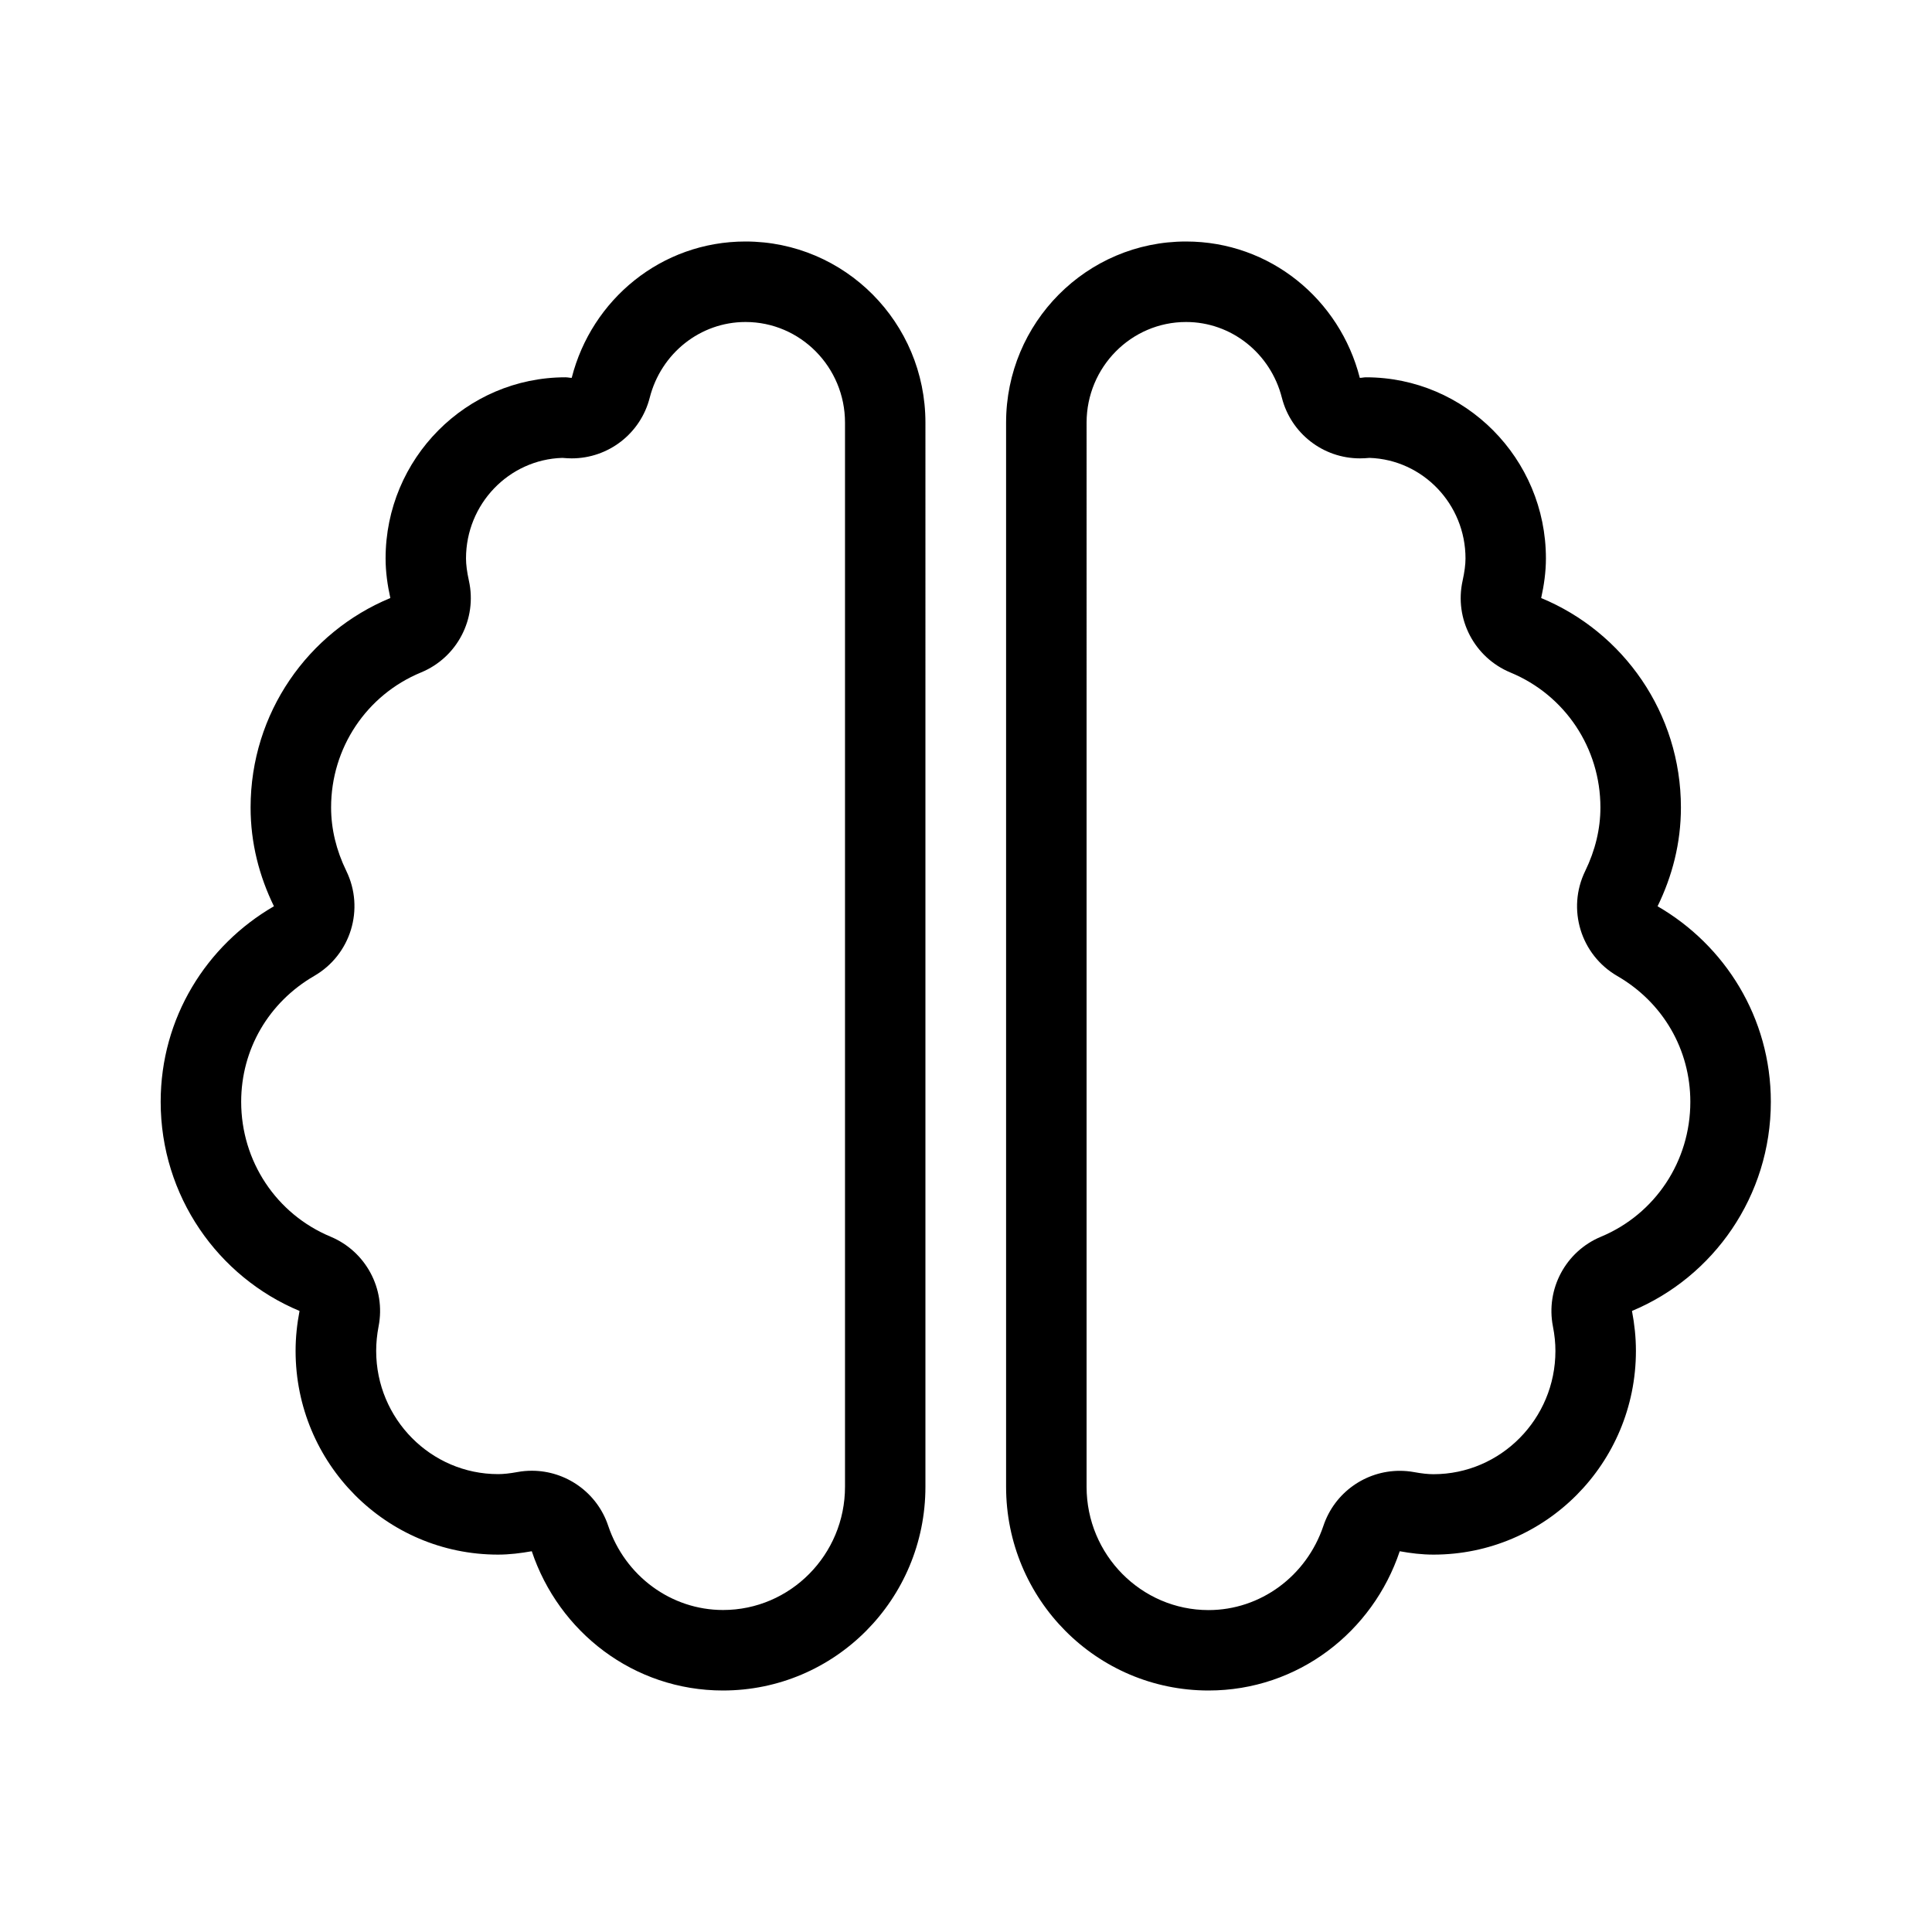 <svg xmlns="http://www.w3.org/2000/svg" viewBox="0 0 24 24"><path d="m14.735,4c.559,0,1.048.387,1.189.941.113.443.512.753.969.753.039,0,.078-.002.119-.006.662.022,1.193.574,1.193,1.249,0,.077-.012.167-.036.277-.105.474.146.954.594,1.14.679.281,1.118.939,1.118,1.677,0,.266-.064.532-.189.789-.23.472-.056,1.041.398,1.304.569.329.908.914.908,1.564,0,.737-.436,1.394-1.11,1.675-.438.182-.688.648-.597,1.114.021.106.031.206.031.305,0,.844-.679,1.531-1.515,1.531-.066,0-.142-.008-.241-.026-.06-.011-.119-.016-.178-.016-.423,0-.809.269-.948.683-.21.626-.783,1.047-1.427,1.047-.835,0-1.515-.687-1.515-1.531V5.25c0-.689.554-1.25,1.235-1.25m0-1c-1.233,0-2.235,1.006-2.235,2.25v13.219c0,1.399,1.125,2.531,2.515,2.531,1.111,0,2.04-.728,2.375-1.73.136.025.276.042.419.042,1.39,0,2.515-1.132,2.515-2.531,0-.169-.018-.334-.049-.496,1.013-.422,1.725-1.427,1.725-2.598,0-1.044-.569-1.944-1.407-2.429.182-.373.29-.784.29-1.227,0-1.174-.716-2.18-1.736-2.602.035-.158.059-.323.059-.492,0-1.241-1.002-2.25-2.235-2.25-.028,0-.052.007-.077.007-.248-.974-1.114-1.694-2.158-1.694h0Zm-5.471,1c.681,0,1.235.561,1.235,1.25v13.219c0,.844-.679,1.531-1.515,1.531-.644,0-1.217-.421-1.427-1.047-.138-.413-.525-.683-.948-.683-.059,0-.119.005-.178.016-.099.018-.176.026-.241.026-.835,0-1.515-.687-1.515-1.531,0-.098.01-.201.03-.305.091-.466-.159-.931-.597-1.114-.674-.281-1.11-.938-1.11-1.675,0-.65.34-1.235.908-1.564.454-.263.628-.832.398-1.304-.125-.257-.189-.522-.189-.789,0-.738.439-1.397,1.118-1.677.448-.185.699-.666.594-1.139-.024-.109-.036-.2-.036-.277,0-.676.533-1.229,1.197-1.249.041.004.086.006.116.006.457,0,.856-.31.969-.753.141-.554.63-.941,1.189-.941m0-1c-1.044,0-1.911.721-2.158,1.694-.025,0-.049-.007-.077-.007-1.233,0-2.235,1.009-2.235,2.25,0,.169.024.334.059.492-1.02.422-1.736,1.427-1.736,2.602,0,.443.108.854.29,1.227-.838.485-1.407,1.385-1.407,2.429,0,1.171.713,2.176,1.725,2.598-.031.162-.049.327-.049.496,0,1.399,1.125,2.531,2.515,2.531.143,0,.283-.018.419-.042.335,1.002,1.264,1.73,2.375,1.73,1.39,0,2.515-1.132,2.515-2.531V5.25c0-1.244-1.002-2.25-2.235-2.25h0Z"/></svg>